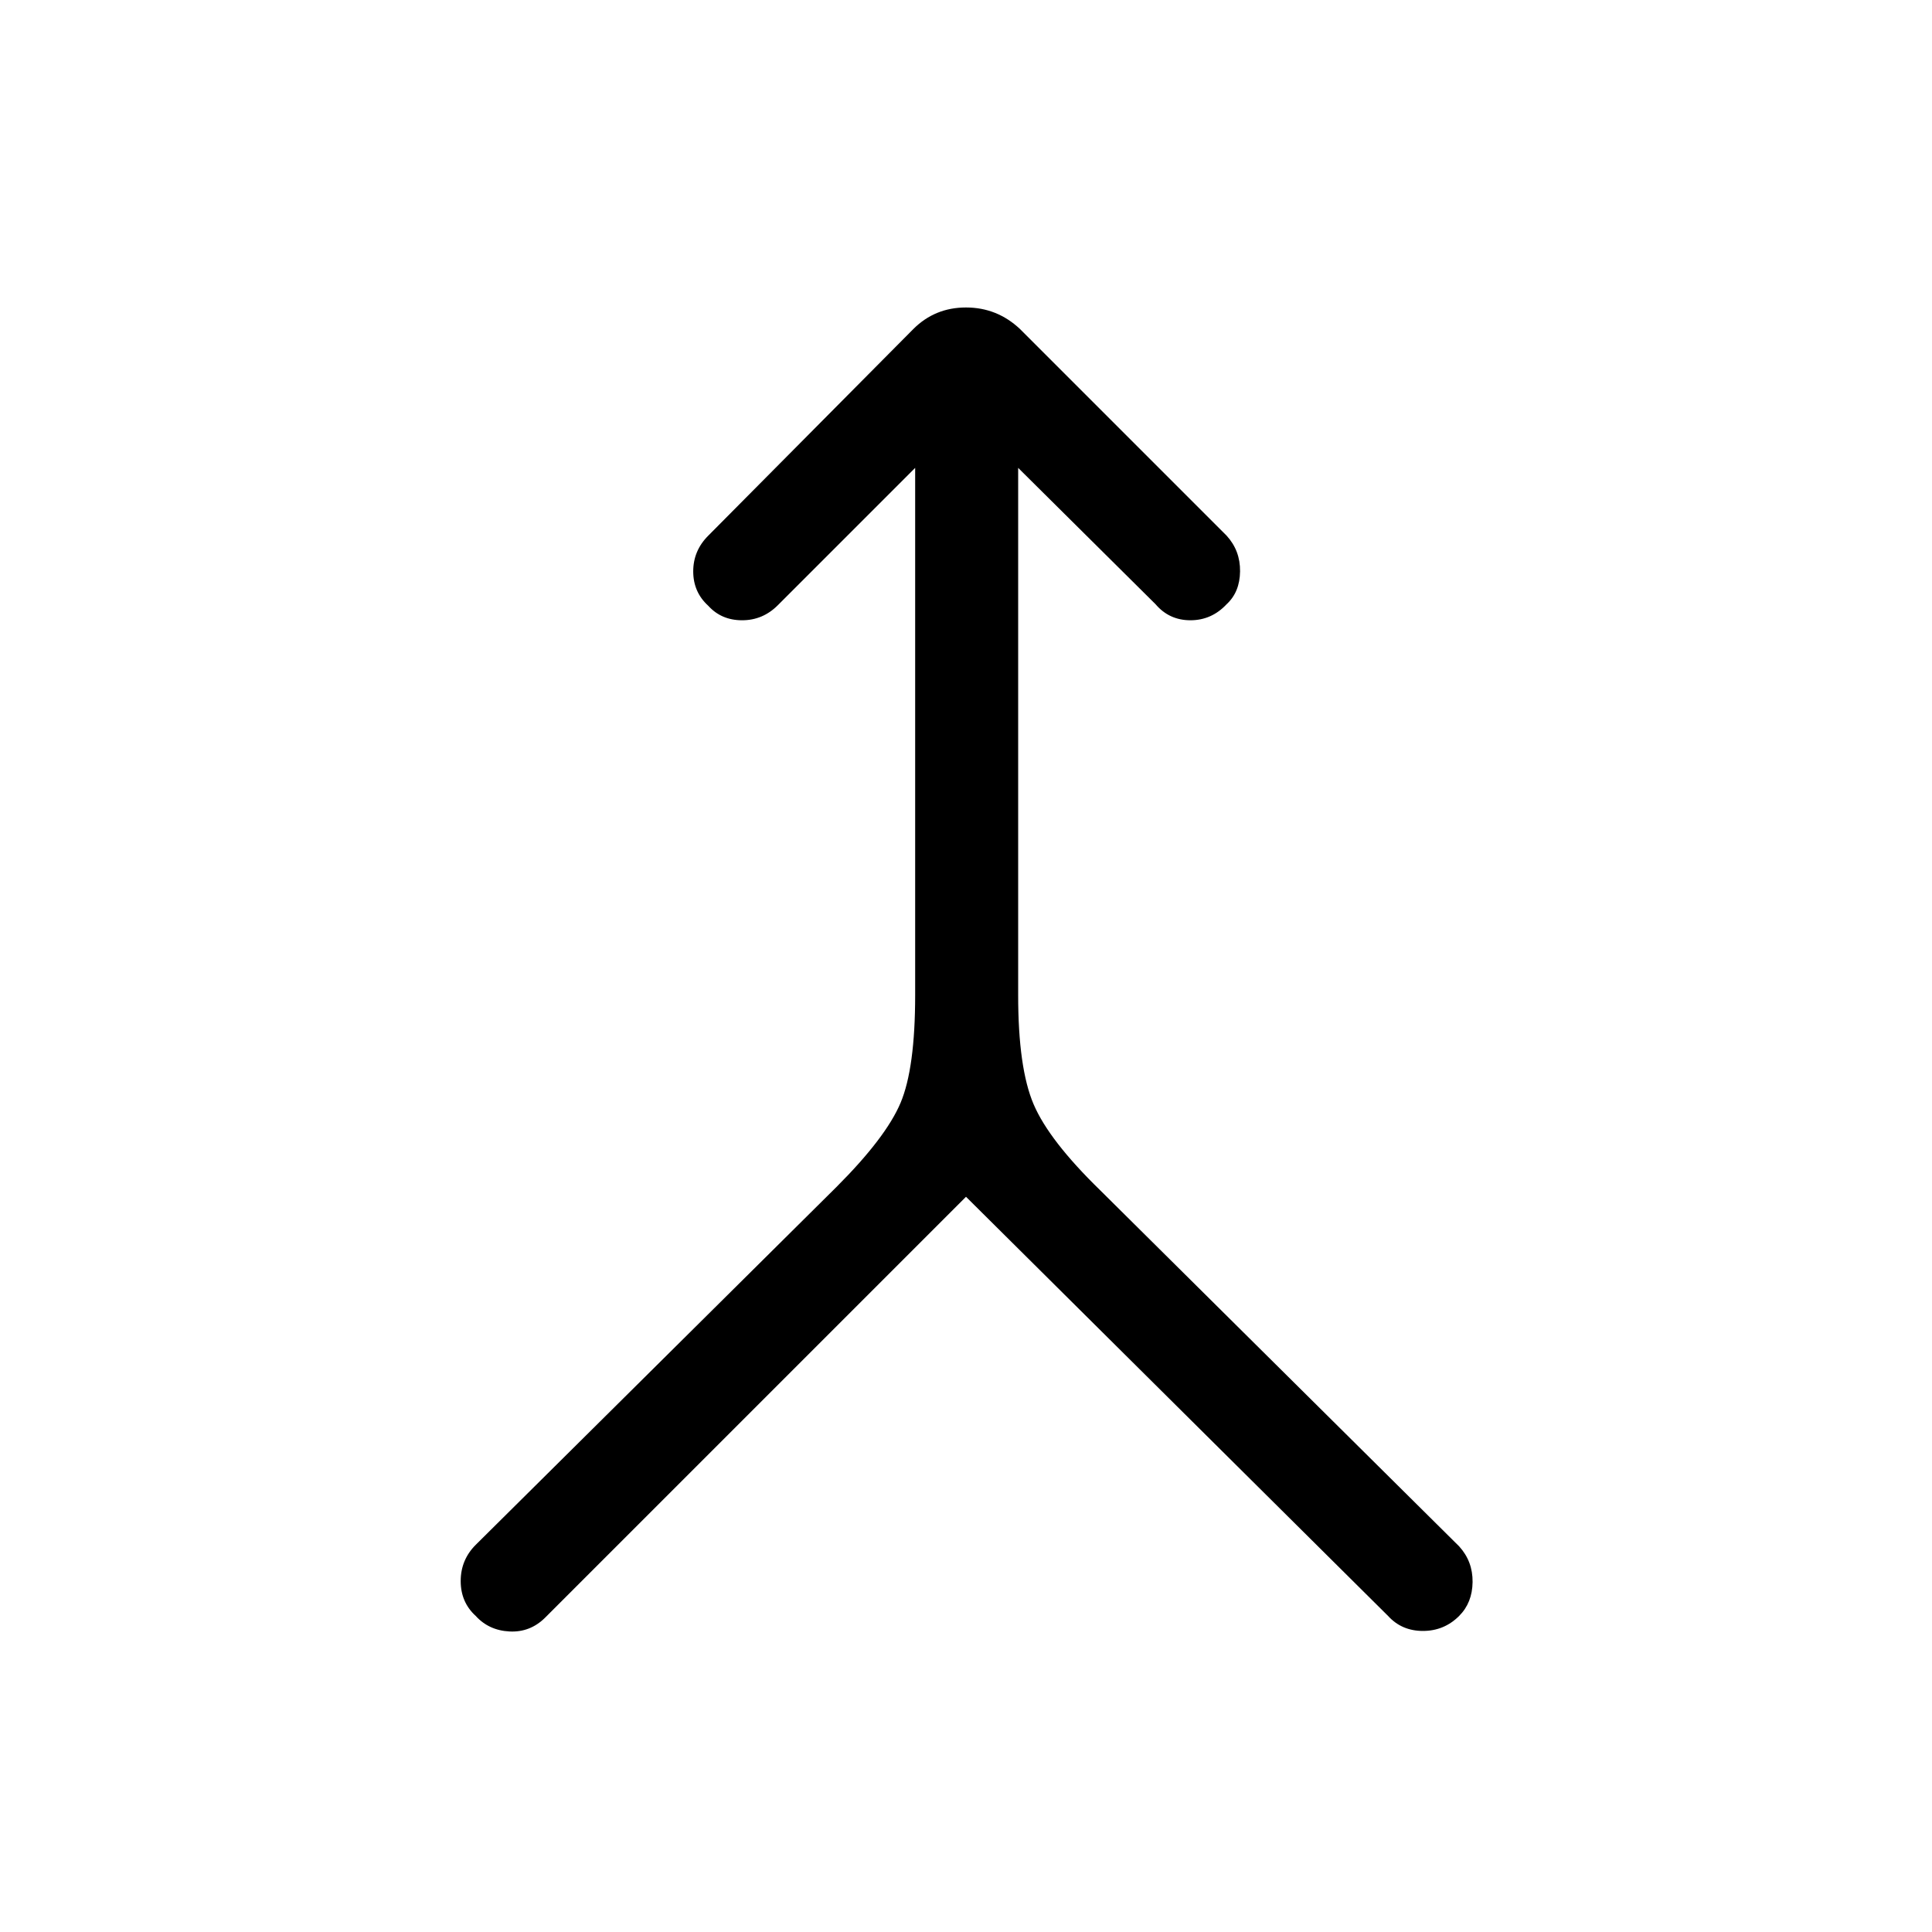 <svg xmlns="http://www.w3.org/2000/svg" height="40" viewBox="0 -960 960 960" width="40"><path d="M480-365.33 270.95-156.28q-7.46 7.46-17.74 6.95-10.29-.52-16.83-7.72-7.46-6.8-7.46-17.33 0-10.54 7.46-18l179.21-177.77q24.64-24.64 31.9-41.86 7.25-17.22 7.25-53.5v-262l-68.25 68.25q-7.46 7.47-17.75 7.47-10.28 0-16.82-7.21-7.46-6.79-7.46-17.08 0-10.28 7.46-17.74l101.9-102.67q10.72-10.72 26.18-10.72 15.46 0 26.85 10.72l102.66 102.67q6.8 7.46 6.67 17.74-.13 10.29-6.67 16.31-7.46 7.98-18 7.98t-17.33-7.98l-68.26-67.74v262q0 36.28 7.7 54.27 7.69 17.98 33 42.62l178.43 177q6.8 7.47 6.67 17.75-.13 10.28-6.67 16.82-7.46 7.46-18 7.46t-17.33-7.46L480-365.33Z"/></svg>